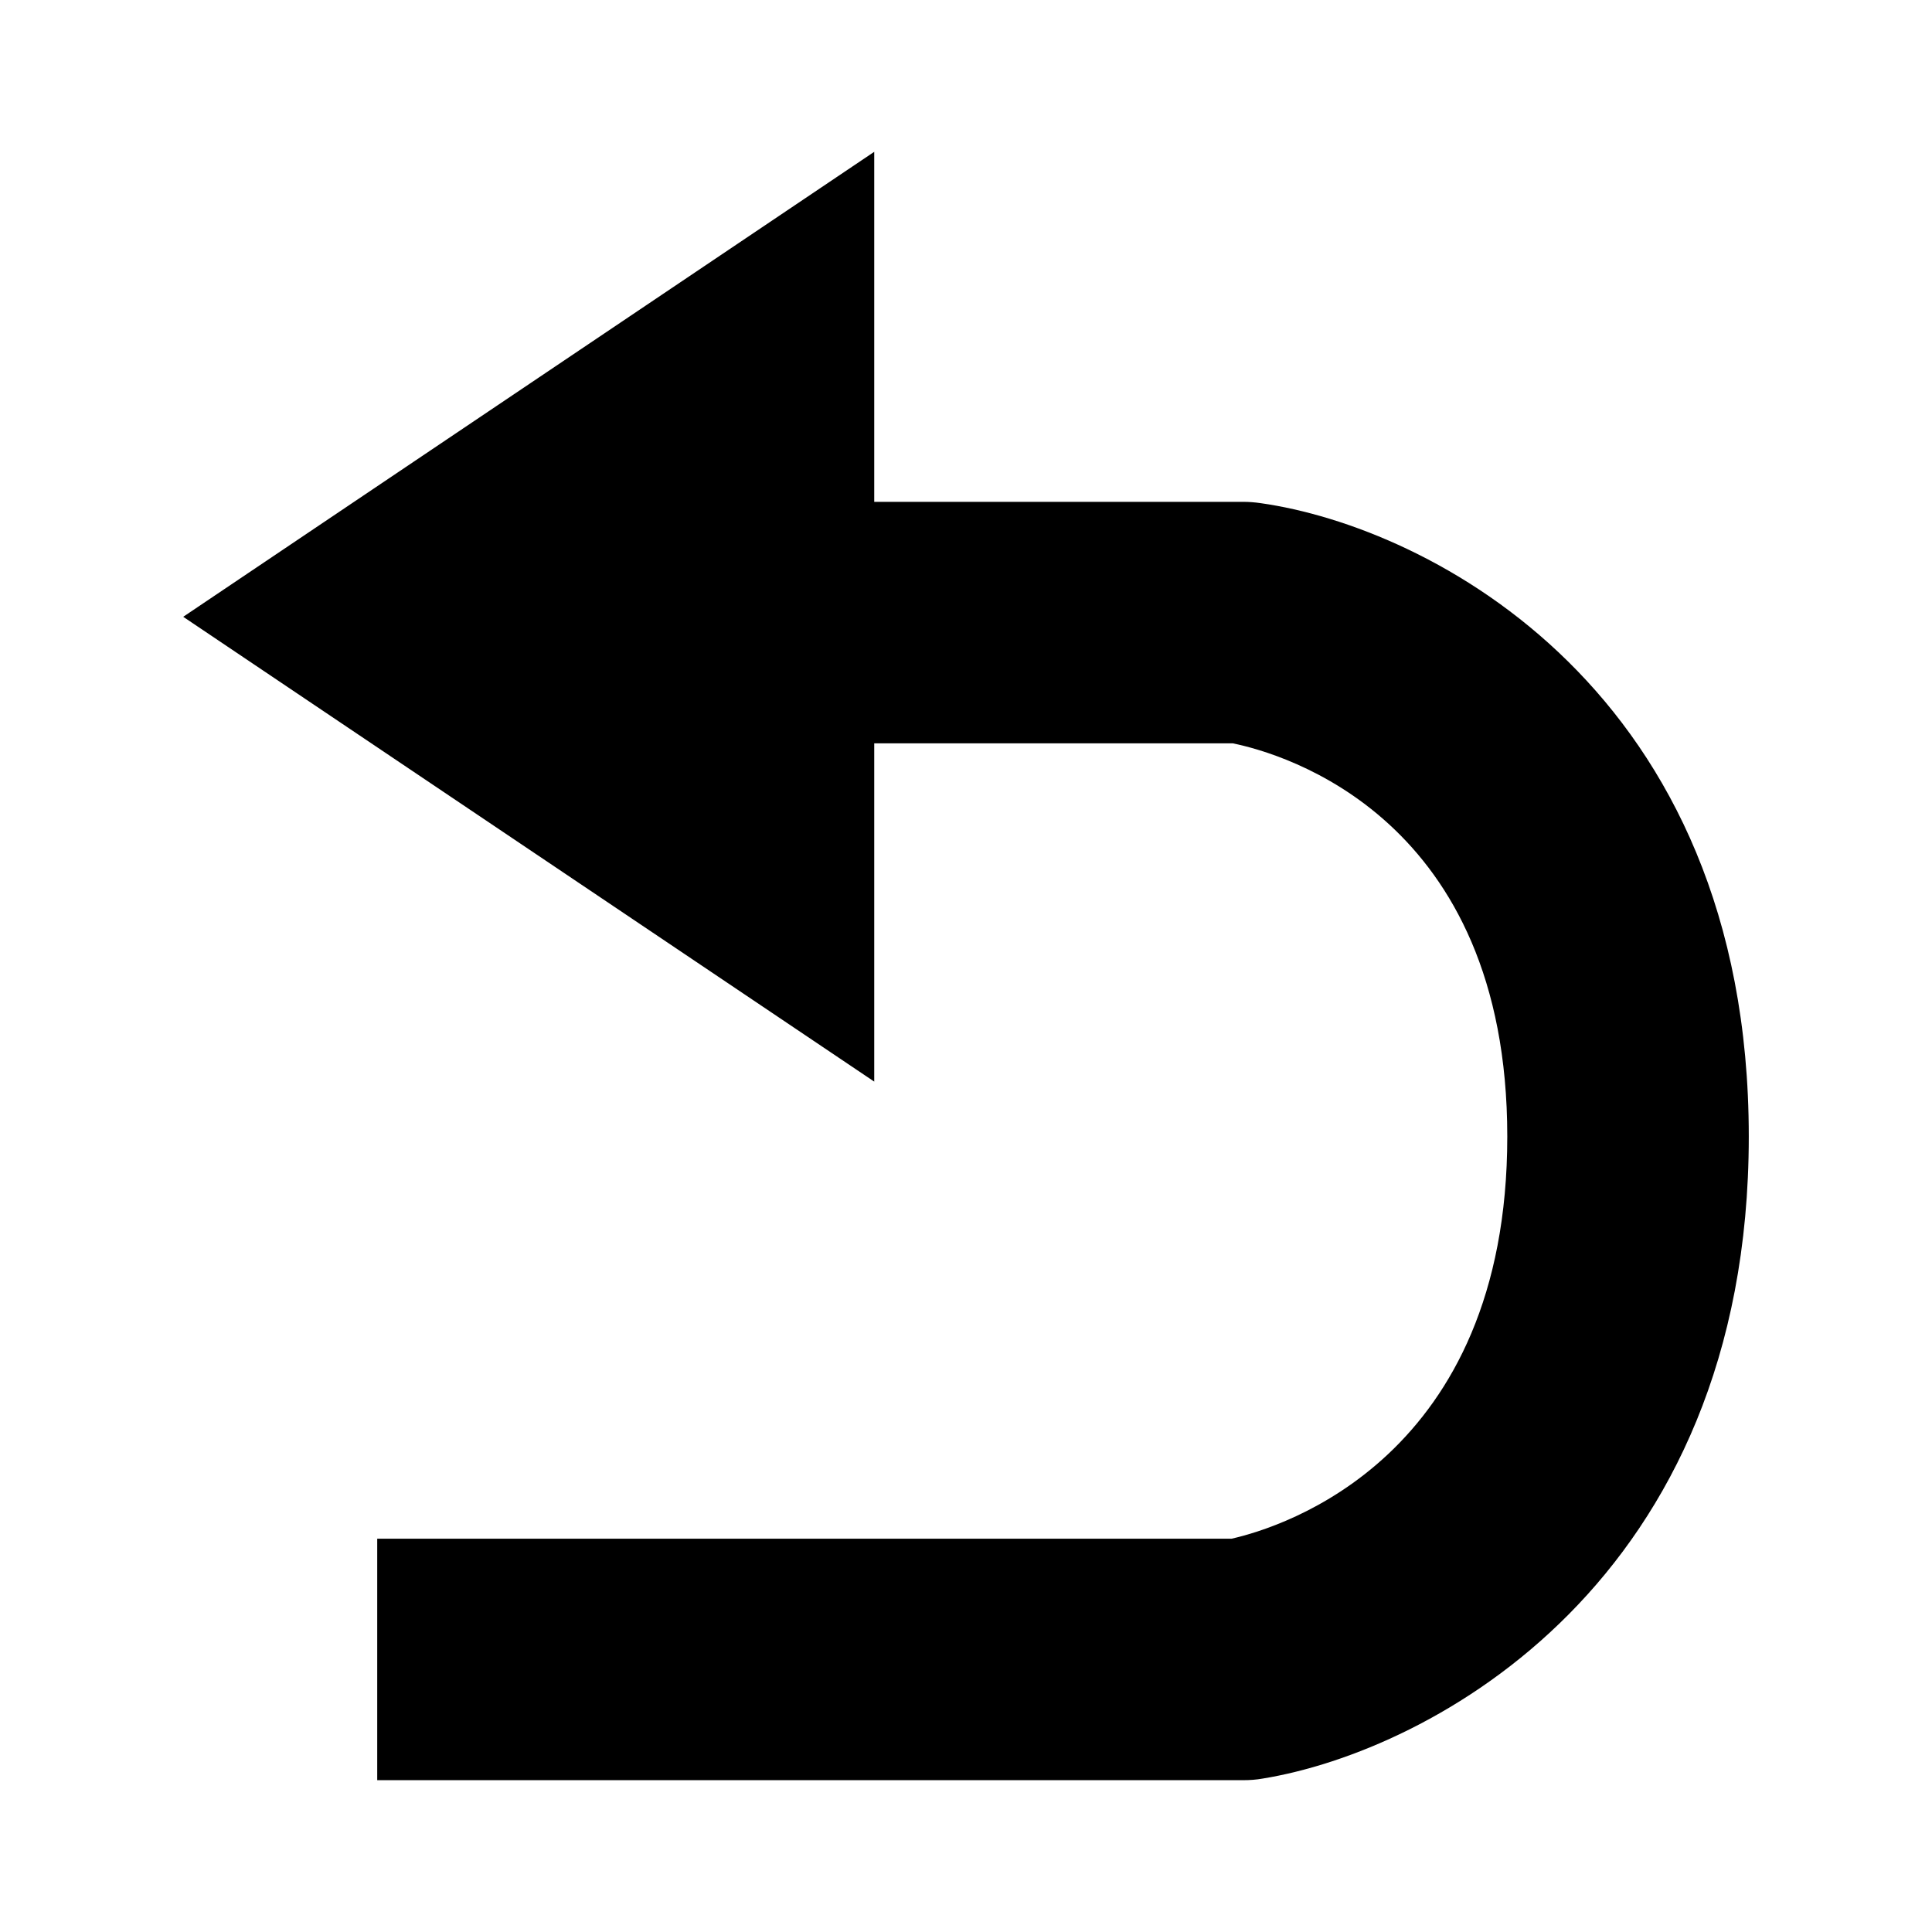 <?xml version="1.0" encoding="utf-8"?>
<!-- Generator: Adobe Illustrator 17.0.0, SVG Export Plug-In . SVG Version: 6.00 Build 0)  -->
<!DOCTYPE svg PUBLIC "-//W3C//DTD SVG 1.1//EN" "http://www.w3.org/Graphics/SVG/1.1/DTD/svg11.dtd">
<svg version="1.1" id="Layer_1" xmlns="http://www.w3.org/2000/svg" xmlns:xlink="http://www.w3.org/1999/xlink" x="0px" y="0px"
	 width="12px" height="12px" viewBox="0 0 12 12" enable-background="new 0 0 12 12" xml:space="preserve">
<path d="M7.829,3.125C7.794,3.12,7.758,3.117,7.723,3.117H5.43V0.943L1.138,3.831L5.43,6.718V4.617h2.227
	C7.97,4.681,9.362,5.078,9.362,7.059c0,1.995-1.397,2.427-1.712,2.498H2.343v1.5h5.38c0.04,0,0.081-0.003,0.12-0.01
	c1.044-0.17,3.019-1.222,3.019-3.988C10.862,4.287,8.878,3.273,7.829,3.125z"/>
</svg>
